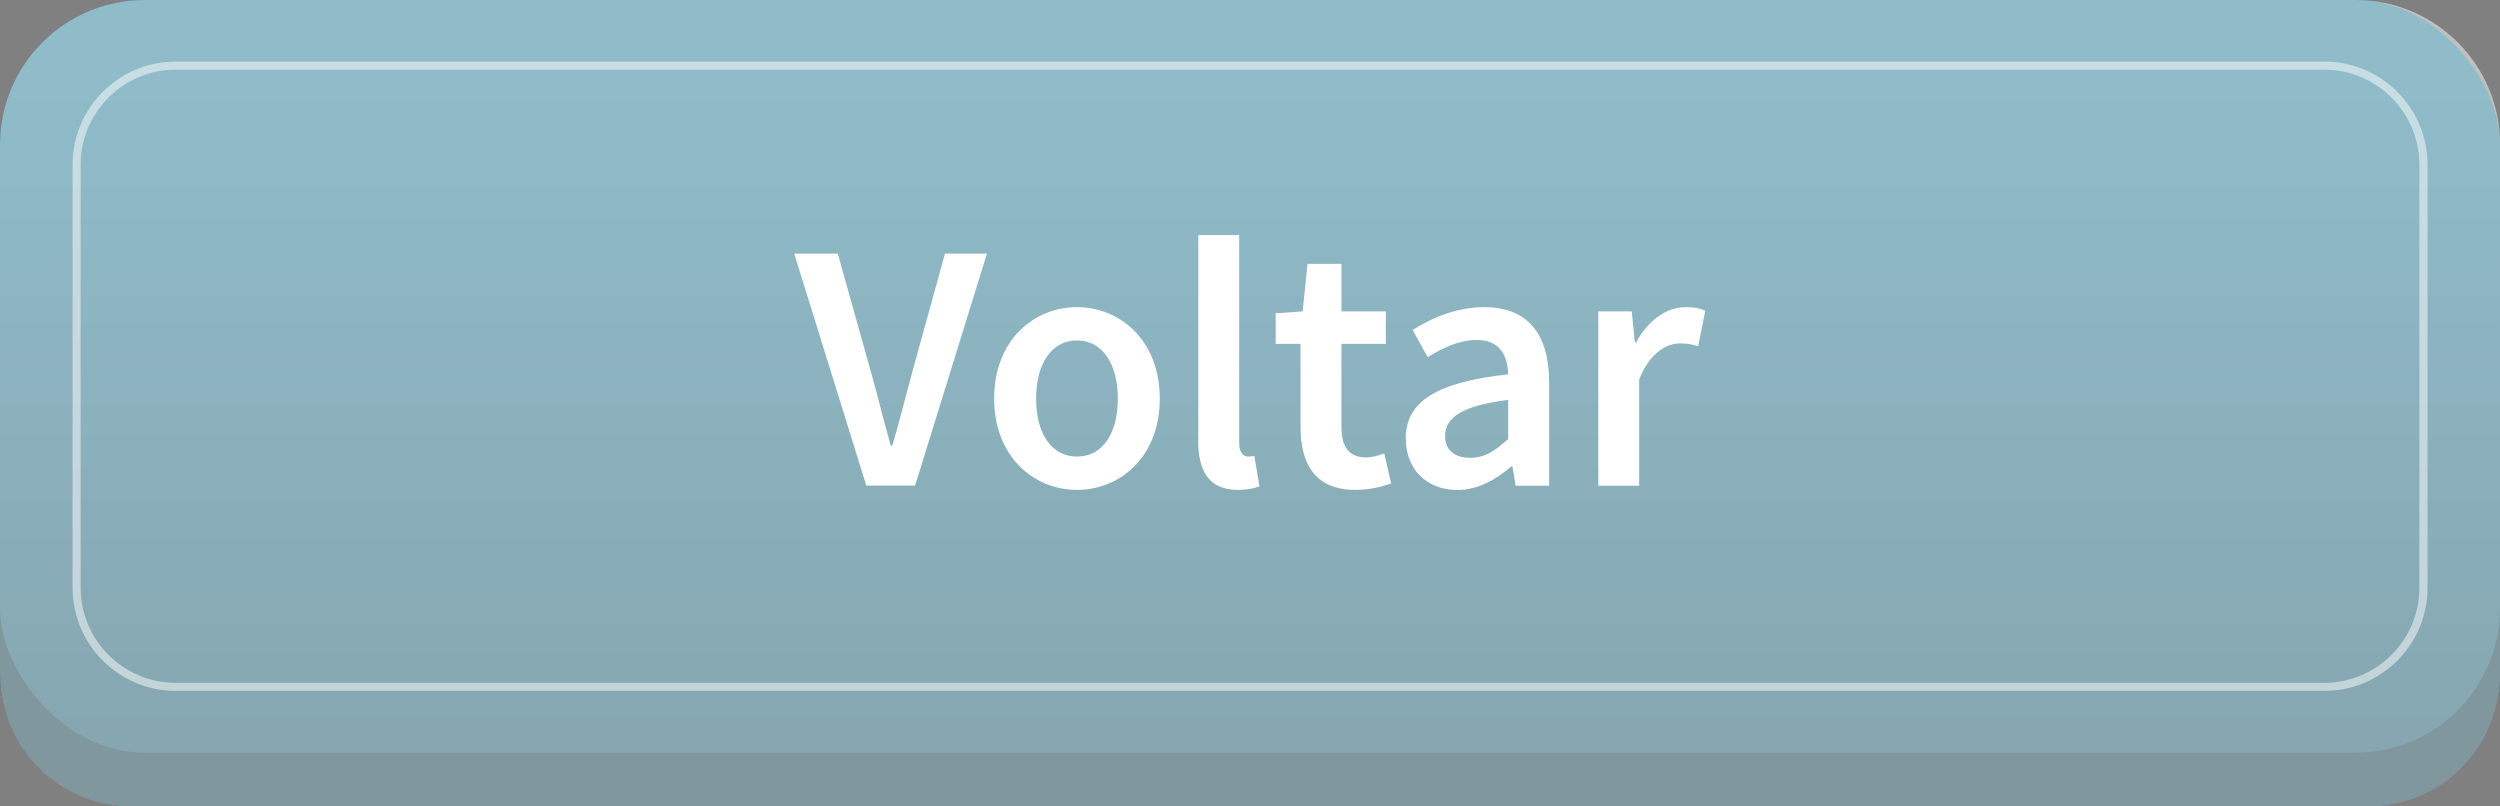 <?xml version="1.0" encoding="UTF-8"?>
<svg id="Layer_2" xmlns="http://www.w3.org/2000/svg" xmlns:xlink="http://www.w3.org/1999/xlink" viewBox="0 0 204.95 66.11">
  <rect x="0" y="0" width="204.95" height="66.11" fill="#808080" stroke="none"/>
  <defs>
    <style>
      .cls-1 {
        fill: #002e3b;
      }

      .cls-2 {
        fill: #fff;
      }

      .cls-3 {
        fill: url(#linear-gradient);
      }

      .cls-4 {
        opacity: .5;
      }
    </style>
    <linearGradient id="linear-gradient" x1="102.48" y1="6.97" x2="102.48" y2="93.87" gradientUnits="userSpaceOnUse">
      <stop offset="0" stop-color="#207893"/>
      <stop offset="1" stop-color="#003445"/>
    </linearGradient>
  </defs>
  <g id="Camada_4">
    <g>
      <g>
        <path class="cls-1" d="M10.86,5.71h183.24c5.99,0,10.86,4.87,10.86,10.86v38.68c0,5.99-4.87,10.86-10.86,10.86H10.86c-5.99,0-10.86-4.87-10.86-10.86V16.57C0,10.58,4.87,5.71,10.86,5.71Z"/>
        <rect class="cls-3" y="0" width="204.95" height="61.71" rx="11.86" ry="11.86"/>
        <g>
          <path class="cls-2" d="M65.11,20.79h3.57l2.68,9.56c.62,2.16,1.04,4.03,1.67,6.19h.12c.64-2.16,1.08-4.03,1.68-6.19l2.64-9.56h3.44l-5.89,19.02h-4l-5.91-19.02Z"/>
          <path class="cls-2" d="M81.5,32.68c0-4.76,3.23-7.5,6.79-7.5s6.79,2.75,6.79,7.5-3.23,7.48-6.79,7.48-6.79-2.75-6.79-7.48ZM91.64,32.68c0-2.86-1.26-4.77-3.35-4.77s-3.35,1.91-3.35,4.77,1.26,4.75,3.35,4.75,3.35-1.88,3.35-4.75Z"/>
          <path class="cls-2" d="M98.24,36.14v-16.87h3.35v17.04c0,.83.37,1.12.72,1.12.15,0,.27,0,.52-.06l.42,2.5c-.41.16-.96.29-1.77.29-2.37,0-3.25-1.54-3.25-4.02Z"/>
          <path class="cls-2" d="M106.62,35v-6.81h-2.04v-2.51l2.21-.15.4-3.9h2.78v3.9h3.64v2.66h-3.64v6.8c0,1.68.65,2.51,2.02,2.51.49,0,1.07-.16,1.49-.33l.57,2.47c-.78.26-1.77.52-2.92.52-3.29,0-4.51-2.08-4.51-5.17Z"/>
          <path class="cls-2" d="M115.24,35.97c0-3.06,2.54-4.65,8.4-5.28-.05-1.54-.66-2.82-2.59-2.82-1.42,0-2.76.64-4.01,1.41l-1.23-2.23c1.57-.99,3.59-1.87,5.86-1.87,3.57,0,5.33,2.2,5.33,6.18v8.46h-2.75l-.26-1.58h-.09c-1.28,1.09-2.75,1.93-4.43,1.93-2.5,0-4.22-1.7-4.22-4.19ZM123.64,35.99v-3.21c-3.87.49-5.17,1.5-5.17,2.94,0,1.26.86,1.81,2.06,1.81s2.05-.57,3.11-1.55Z"/>
          <path class="cls-2" d="M131.02,25.53h2.75l.26,2.55h.09c1.02-1.86,2.53-2.9,4.06-2.9.73,0,1.19.09,1.62.29l-.58,2.91c-.5-.14-.87-.23-1.47-.23-1.14,0-2.51.78-3.37,2.96v8.71h-3.35v-14.29Z"/>
        </g>
        <g class="cls-4">
          <path class="cls-2" d="M190.54,5.71c4.3,0,7.8,3.5,7.8,7.8v34.67c0,4.3-3.5,7.8-7.8,7.8H14.41c-4.3,0-7.8-3.5-7.8-7.8V13.51c0-4.3,3.5-7.8,7.8-7.8h176.14M190.54,5.05H14.41c-4.67,0-8.46,3.79-8.46,8.46v34.67c0,4.67,3.79,8.46,8.46,8.46h176.14c4.67,0,8.46-3.79,8.46-8.46V13.51c0-4.67-3.79-8.46-8.46-8.46h0Z"/>
        </g>
      </g>
      <g class="cls-4">
        <path class="cls-2" d="M193.09,0H11.86C5.31,0,0,5.31,0,11.86v43.4c0,6,4.86,10.86,10.86,10.86h183.24c6,0,10.86-4.86,10.86-10.86V11.86c0-6.55-5.31-11.86-11.86-11.86Z"/>
      </g>
    </g>
  </g>
</svg>